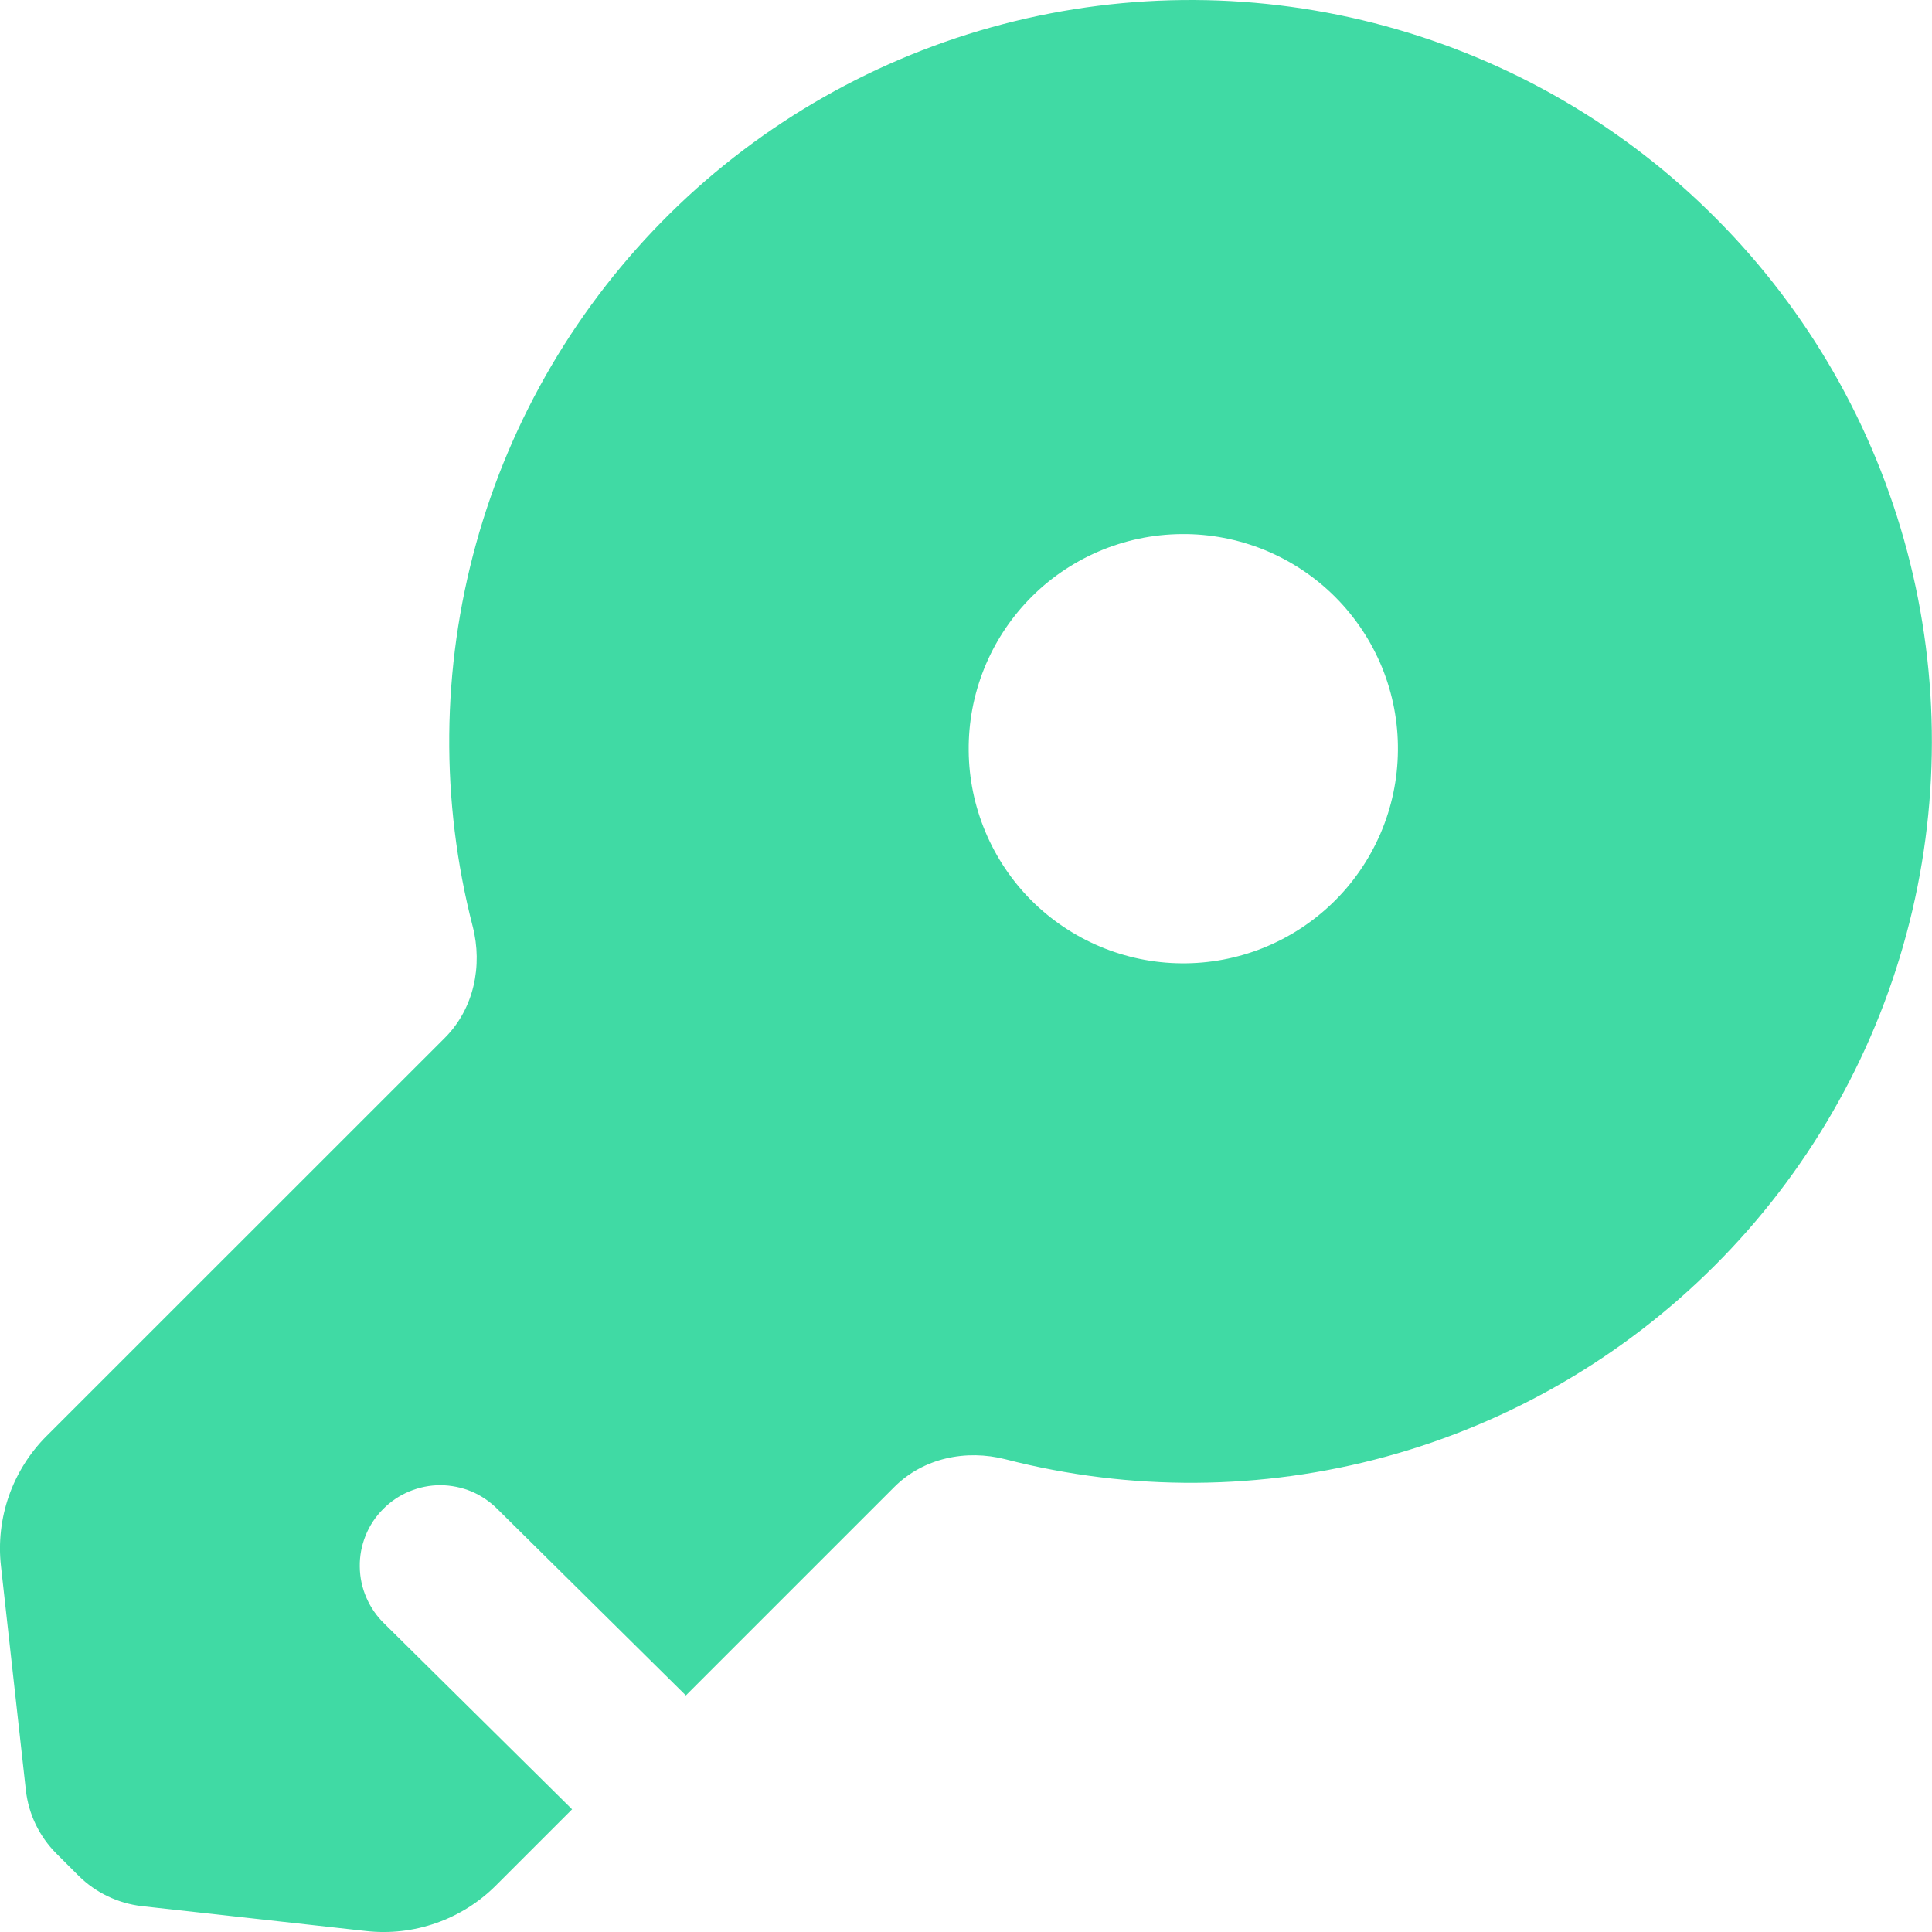 <svg width="18" height="18" viewBox="0 0 18 18" fill="none" xmlns="http://www.w3.org/2000/svg">
<path fill-rule="evenodd" clip-rule="evenodd" d="M15.977 11.79C16.832 10.935 17.448 9.87 17.762 8.701C18.076 7.533 18.078 6.303 17.768 5.134C17.458 3.965 16.846 2.898 15.993 2.04C15.141 1.181 14.078 0.562 12.911 0.244C11.744 -0.075 10.514 -0.081 9.344 0.225C8.174 0.531 7.104 1.139 6.243 1.988C5.382 2.838 4.758 3.898 4.436 5.064C4.113 6.23 4.102 7.46 4.404 8.631C4.499 9 4.414 9.399 4.146 9.668L0.433 13.38C0.276 13.537 0.157 13.727 0.083 13.937C0.01 14.146 -0.016 14.37 0.009 14.59L0.241 16.679C0.266 16.902 0.366 17.109 0.524 17.268L0.732 17.476C0.891 17.634 1.099 17.733 1.321 17.759L3.41 17.991C3.631 18.016 3.854 17.99 4.063 17.917C4.273 17.843 4.463 17.724 4.62 17.567L5.33 16.857L3.583 15.129C3.511 15.06 3.454 14.978 3.414 14.886C3.374 14.795 3.353 14.697 3.352 14.597C3.35 14.498 3.369 14.399 3.406 14.307C3.443 14.214 3.499 14.13 3.569 14.06C3.639 13.989 3.722 13.933 3.814 13.895C3.906 13.857 4.004 13.837 4.104 13.837C4.204 13.838 4.302 13.858 4.394 13.896C4.485 13.935 4.568 13.992 4.638 14.063L6.39 15.796L8.332 13.854C8.602 13.584 9 13.501 9.369 13.596C10.532 13.896 11.754 13.888 12.913 13.571C14.072 13.254 15.128 12.64 15.977 11.79ZM9.586 5.586C9.77 5.395 9.991 5.243 10.235 5.138C10.479 5.033 10.742 4.978 11.007 4.976C11.273 4.973 11.536 5.024 11.782 5.124C12.028 5.225 12.251 5.373 12.439 5.561C12.627 5.749 12.775 5.972 12.876 6.218C12.976 6.464 13.027 6.727 13.024 6.993C13.022 7.258 12.967 7.521 12.862 7.765C12.757 8.009 12.605 8.23 12.414 8.414C12.037 8.778 11.532 8.98 11.007 8.975C10.483 8.971 9.981 8.76 9.61 8.39C9.24 8.019 9.029 7.517 9.025 6.993C9.02 6.468 9.222 5.963 9.586 5.586Z" fill="#40DAA4"/>
</svg>
